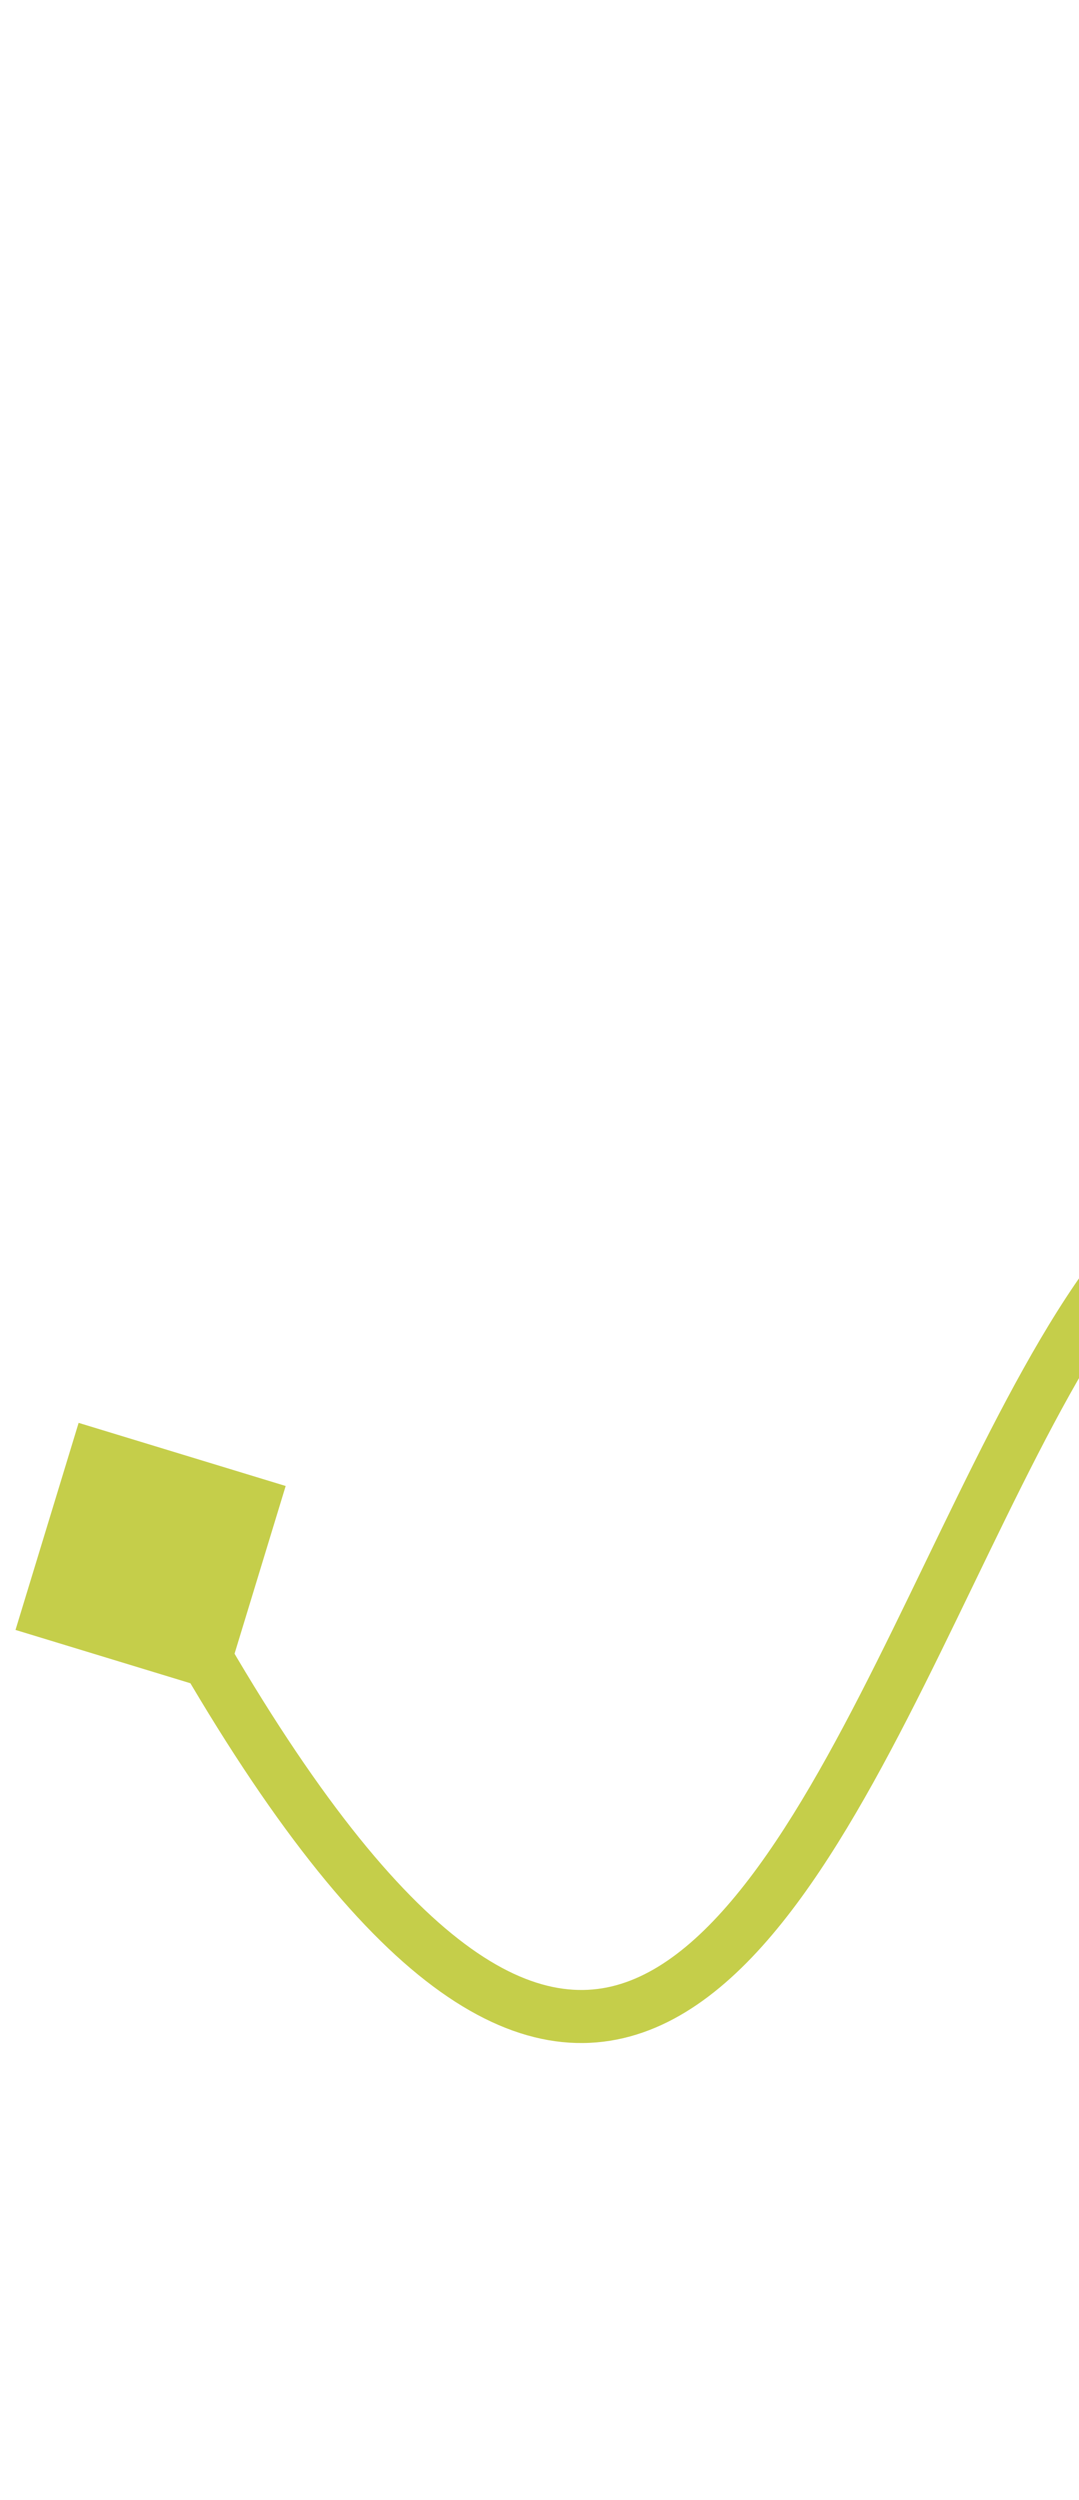 <svg width="407" height="943" viewBox="0 0 407 943" fill="none" xmlns="http://www.w3.org/2000/svg">
<g filter="url(#filter0_d_290_300)">
<path d="M829.922 -384.221L887.435 -326.265L829.479 -268.752L771.966 -326.708L829.922 -384.221ZM25.657 532.668L103.758 556.479L79.948 634.579L1.847 610.769L25.657 532.668ZM829.701 -326.486C839.7 -326.448 839.7 -326.442 839.7 -326.431C839.7 -326.421 839.7 -326.405 839.7 -326.385C839.7 -326.345 839.7 -326.285 839.699 -326.205C839.699 -326.046 839.698 -325.81 839.696 -325.497C839.693 -324.872 839.687 -323.943 839.679 -322.721C839.662 -320.277 839.633 -316.661 839.586 -311.966C839.491 -302.577 839.32 -288.868 839.018 -271.577C838.414 -236.997 837.284 -188.078 835.179 -130.706C830.97 -16.001 822.859 132.661 807.238 268.132C799.428 335.862 789.724 400.449 777.652 455.924C765.622 511.202 751.083 558.199 733.295 590.267C724.404 606.295 714.304 619.331 702.633 627.646C690.636 636.193 677.034 639.665 662.39 636.305C648.212 633.052 634.245 623.669 620.356 609.067C606.399 594.395 591.892 573.796 576.707 546.85L594.131 537.031C608.862 563.172 622.438 582.238 634.846 595.282C647.321 608.397 658.001 614.779 666.862 616.811C675.257 618.737 683.087 617.015 691.028 611.357C699.294 605.468 707.637 595.291 715.806 580.565C732.137 551.125 746.186 506.456 758.109 451.671C769.989 397.081 779.602 333.208 787.37 265.841C802.905 131.119 810.992 -16.955 815.192 -131.439C817.292 -188.661 818.419 -237.449 819.021 -271.927C819.323 -289.165 819.492 -302.824 819.587 -312.169C819.634 -316.841 819.663 -320.435 819.679 -322.858C819.688 -324.07 819.693 -324.989 819.696 -325.604C819.698 -325.911 819.699 -326.143 819.7 -326.297C819.7 -326.374 819.7 -326.431 819.7 -326.469C819.7 -326.488 819.701 -326.502 819.701 -326.512C819.701 -326.521 819.701 -326.525 829.701 -326.486ZM576.707 546.85C546.98 494.096 521.991 465.725 501.09 453.535C490.891 447.587 481.95 445.657 473.918 446.31C465.82 446.968 457.715 450.328 449.386 456.511C432.37 469.144 416.058 492.303 399.565 521.862C383.17 551.244 367.439 585.325 350.849 619.118C334.412 652.598 317.175 685.695 298.151 711.828C279.296 737.729 257.469 758.519 231.235 764.709C204.18 771.092 175.631 761.319 145.253 733.477C115.014 705.763 81.669 659.08 43.977 588.326L61.628 578.922C98.939 648.96 131.013 693.297 158.766 718.733C186.38 744.042 208.398 749.548 226.642 745.243C245.707 740.745 263.912 724.879 281.982 700.057C299.883 675.468 316.463 643.777 332.895 610.305C349.174 577.146 365.363 542.111 382.1 512.116C398.738 482.298 416.768 455.818 437.464 440.453C447.992 432.637 459.585 427.409 472.298 426.376C485.077 425.337 498.06 428.615 511.166 436.259C536.877 451.254 564.029 483.611 594.131 537.031L576.707 546.85Z" fill="#C5CE4A"/>
</g>
<defs>
<filter id="filter0_d_290_300" x="0.848" y="-385.221" width="895.588" height="1160.81" filterUnits="userSpaceOnUse" color-interpolation-filters="sRGB">
<feFlood flood-opacity="0" result="BackgroundImageFix"/>
<feColorMatrix in="SourceAlpha" type="matrix" values="0 0 0 0 0 0 0 0 0 0 0 0 0 0 0 0 0 0 127 0" result="hardAlpha"/>
<feOffset dx="4" dy="4"/>
<feGaussianBlur stdDeviation="2.5"/>
<feComposite in2="hardAlpha" operator="out"/>
<feColorMatrix type="matrix" values="0 0 0 0 0.982 0 0 0 0 1 0 0 0 0 0.732 0 0 0 1 0"/>
<feBlend mode="normal" in2="BackgroundImageFix" result="effect1_dropShadow_290_300"/>
<feBlend mode="normal" in="SourceGraphic" in2="effect1_dropShadow_290_300" result="shape"/>
</filter>
</defs>
</svg>
